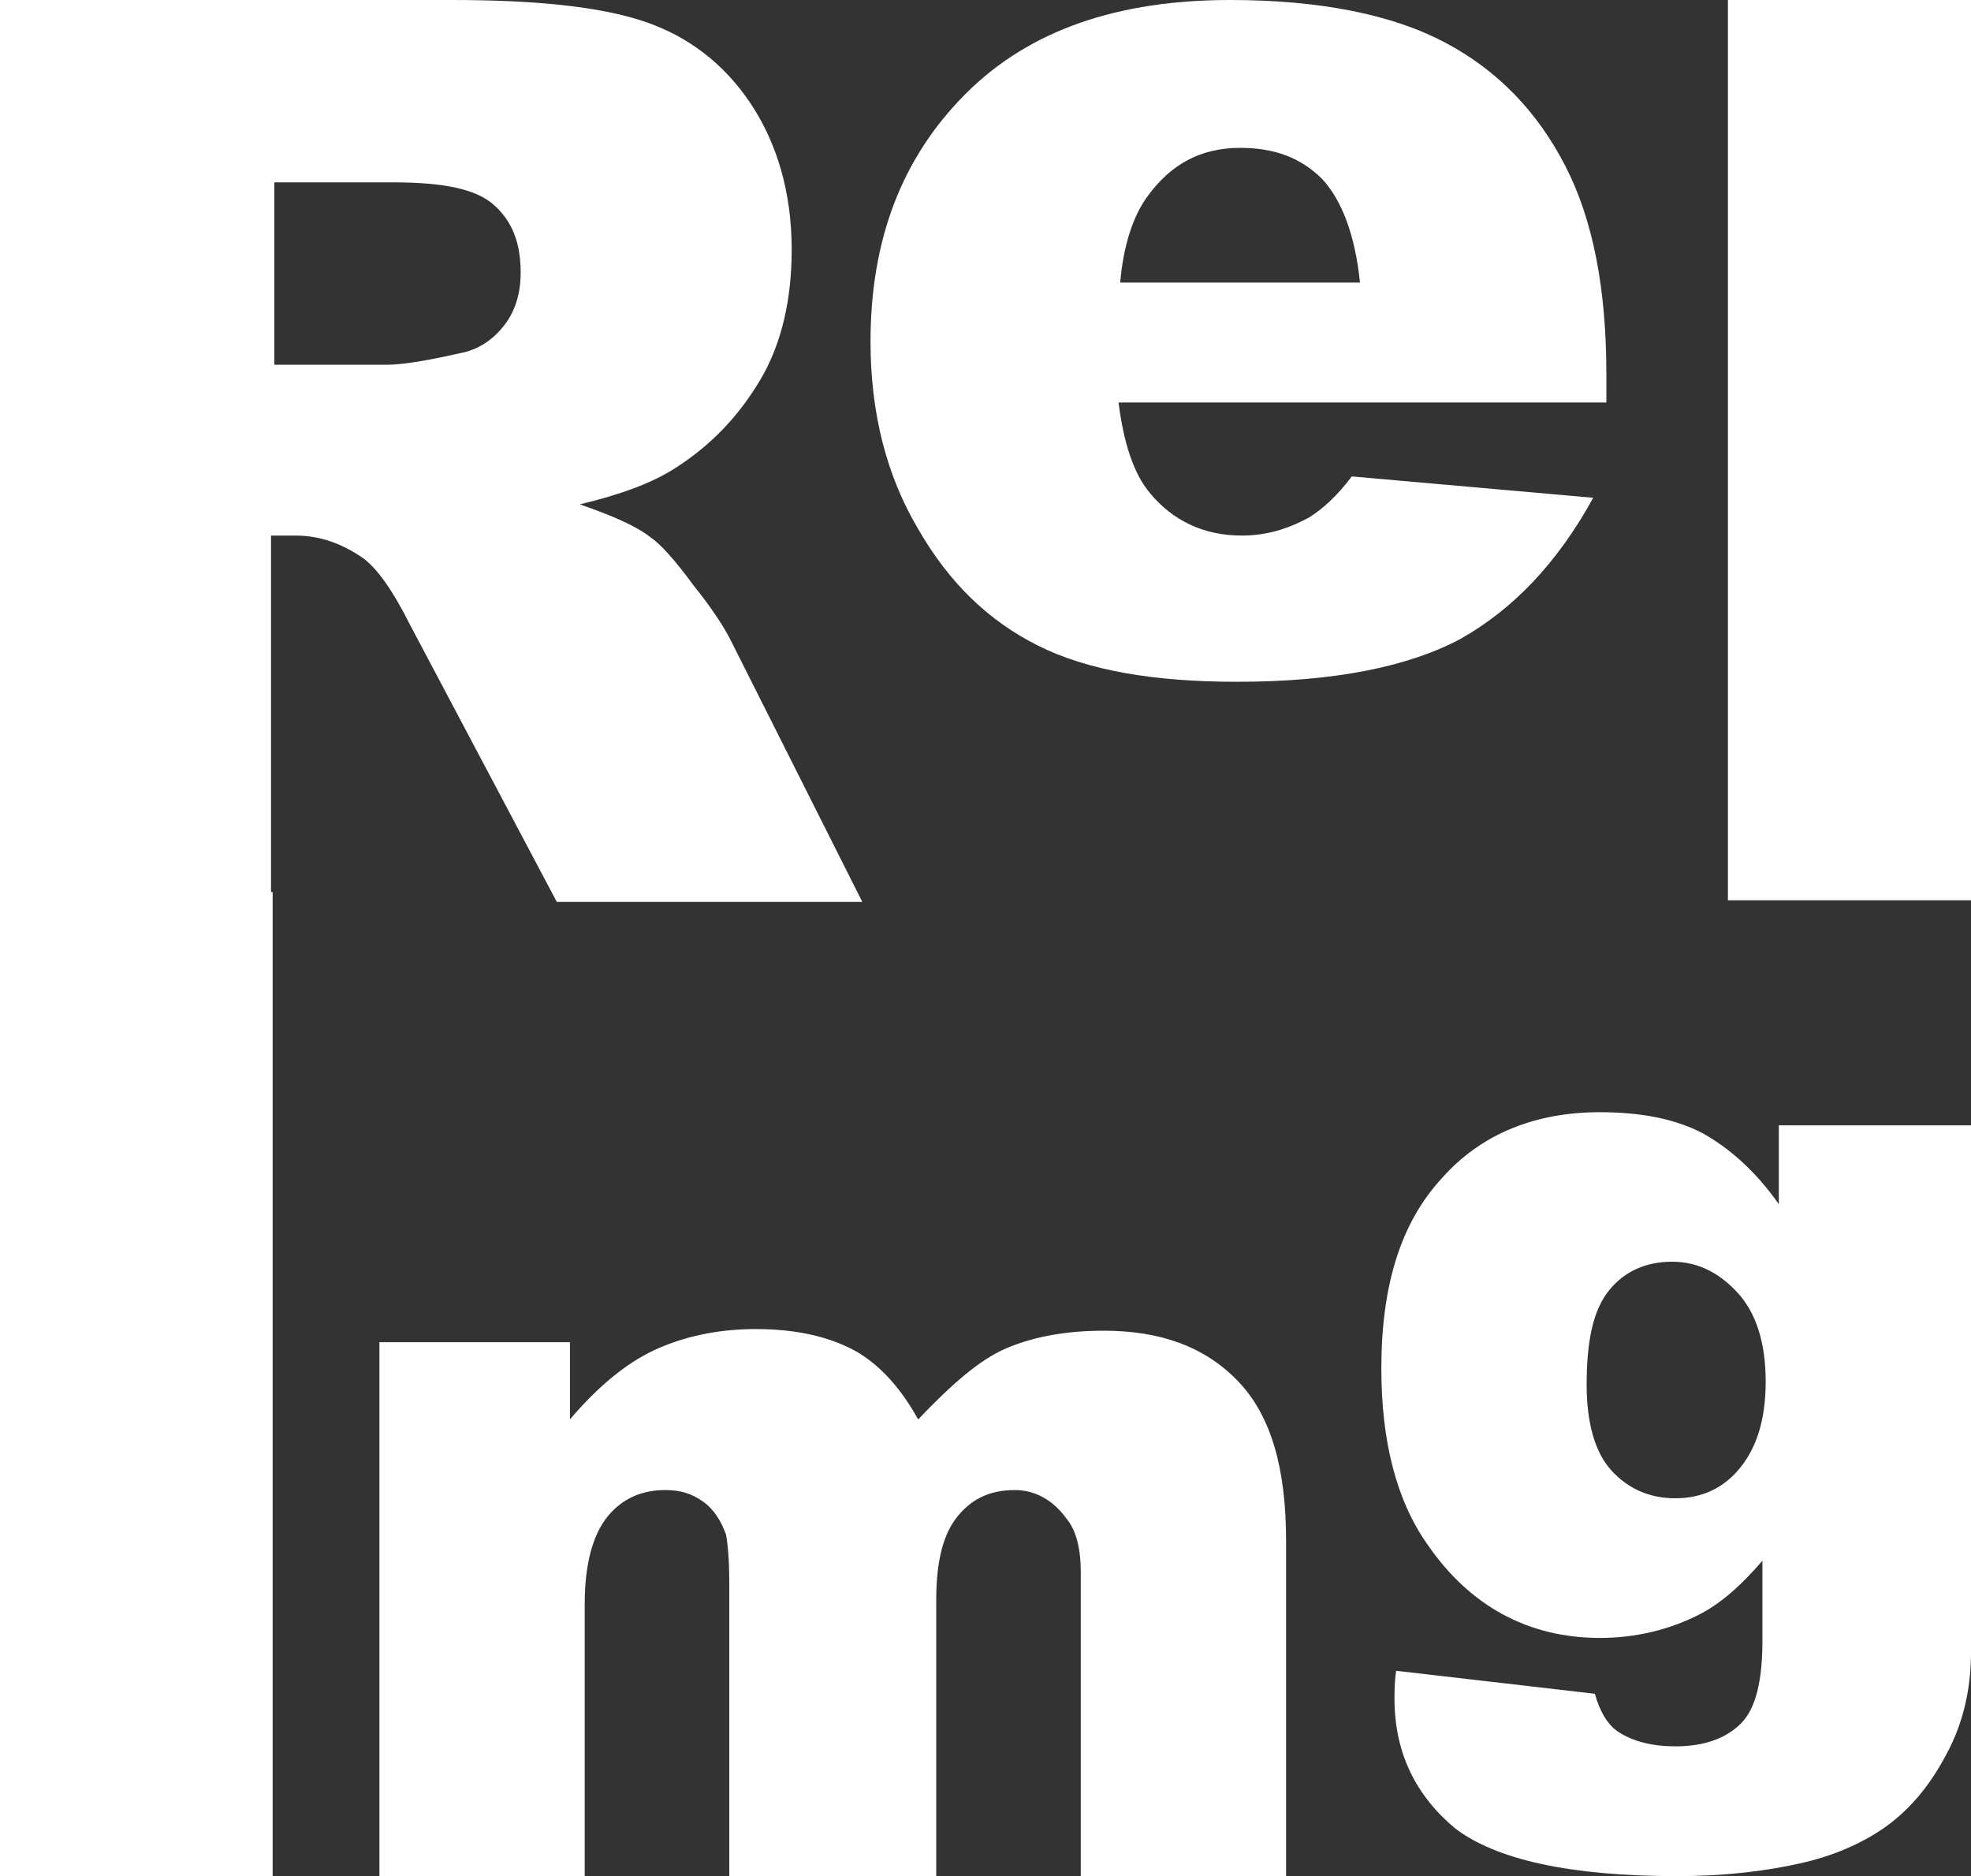 <?xml version="1.0" encoding="utf-8"?>
<!-- Generator: Adobe Illustrator 26.0.3, SVG Export Plug-In . SVG Version: 6.00 Build 0)  -->
<svg version="1.1" id="Layer_1" xmlns="http://www.w3.org/2000/svg" xmlns:xlink="http://www.w3.org/1999/xlink" x="0px" y="0px"
	 viewBox="0 0 120 114.2" style="enable-background:new 0 0 120 114.2;" xml:space="preserve">
<rect x="0" y="0" width="120" height="114.2" fill="#333333" stroke="none"/>
<style type="text/css">
	.st0{fill:#FFFFFF;}
</style>
<path class="st0" d="M0,54.8V0h27.5c5.1,0,9,0.4,11.7,1.3c2.7,0.9,4.9,2.6,6.5,5c1.6,2.4,2.5,5.4,2.5,8.9c0,3-0.6,5.7-1.9,7.9
	c-1.3,2.2-3,4-5.2,5.4c-1.4,0.9-3.3,1.6-5.8,2.2c2,0.7,3.4,1.3,4.3,2c0.6,0.4,1.5,1.4,2.6,2.9c1.2,1.5,1.9,2.6,2.3,3.4l8,15.9H33.9
	L25,38.1c-1.1-2.2-2.1-3.6-3-4.2c-1.2-0.8-2.5-1.3-4-1.3h-1.5v22.2H0z M16.6,22.2h7c0.8,0,2.2-0.2,4.4-0.7c1.1-0.2,2-0.8,2.7-1.7
	c0.7-0.9,1-2,1-3.2c0-1.8-0.5-3.1-1.6-4.1s-3.1-1.4-6.2-1.4h-7.2V22.2z"/>
<path class="st0" d="M97.8,24.5H68.1c0.3,2.4,0.9,4.3,1.9,5.5c1.4,1.7,3.3,2.6,5.6,2.6c1.5,0,2.8-0.4,4.1-1.1
	c0.8-0.5,1.7-1.3,2.6-2.5L97,30.3c-2.2,4-4.9,6.8-8.1,8.6c-3.2,1.7-7.7,2.6-13.6,2.6c-5.1,0-9.1-0.7-12.1-2.2s-5.4-3.8-7.3-7.1
	c-1.9-3.2-2.9-7-2.9-11.4c0-6.2,1.9-11.2,5.8-15.1S68.1,0,74.9,0c5.5,0,9.9,0.9,13.1,2.6s5.6,4.2,7.3,7.5s2.5,7.5,2.5,12.7V24.5z
	 M82.8,17.2c-0.3-2.9-1.1-5-2.3-6.3C79.2,9.6,77.6,9,75.5,9c-2.4,0-4.2,1-5.6,2.9c-0.9,1.2-1.5,3-1.7,5.3H82.8z"/>
<path class="st0" d="M105.2,0H120v54.8h-14.8V0z"/>
<path class="st0" d="M0,54.3h16.6v59.9H0V54.3z"/>
<path class="st0" d="M23.1,81.7h11.6v4.7c1.7-2,3.4-3.4,5.1-4.2c1.7-0.8,3.8-1.3,6.2-1.3c2.6,0,4.6,0.5,6.2,1.4
	c1.5,0.9,2.7,2.3,3.7,4.1c2-2.1,3.7-3.6,5.3-4.3s3.6-1.1,6-1.1c3.5,0,6.2,1,8.2,3.1c2,2.1,2.9,5.3,2.9,9.7v20.4H65.8V95.7
	c0-1.5-0.3-2.6-0.9-3.3c-0.8-1.1-1.9-1.7-3.1-1.7c-1.5,0-2.6,0.5-3.5,1.6c-0.9,1.1-1.3,2.8-1.3,5.1v16.8H44.4V96.3
	c0-1.4-0.1-2.4-0.2-2.9c-0.3-0.8-0.7-1.5-1.4-2s-1.4-0.7-2.3-0.7c-1.4,0-2.6,0.5-3.5,1.6c-0.9,1.1-1.4,2.9-1.4,5.3v16.6H23.1V81.7z"
	/>
<path class="st0" d="M108.3,68.5h11.7v30.7l0,1.4c0,2-0.4,4-1.3,5.8c-0.9,1.8-2,3.3-3.5,4.5c-1.4,1.1-3.3,2-5.5,2.5
	c-2.2,0.5-4.7,0.8-7.6,0.8c-6.5,0-11-1-13.5-2.9c-2.4-2-3.7-4.6-3.7-7.9c0-0.4,0-1,0.1-1.7l12.1,1.4c0.3,1.1,0.8,1.9,1.4,2.3
	c0.9,0.6,2.1,0.9,3.5,0.9c1.8,0,3.1-0.5,4-1.4s1.3-2.6,1.3-5V95c-1.2,1.4-2.4,2.5-3.7,3.2c-1.9,1-4,1.5-6.2,1.5
	c-4.3,0-7.9-1.9-10.5-5.7c-1.9-2.7-2.8-6.3-2.8-10.7c0-5.1,1.2-8.9,3.7-11.6c2.4-2.7,5.7-4,9.6-4c2.5,0,4.6,0.4,6.3,1.3
	c1.6,0.9,3.2,2.3,4.6,4.3V68.5z M96.6,84.3c0,2.3,0.5,4.1,1.5,5.2c1,1.1,2.3,1.7,3.9,1.7c1.6,0,2.9-0.6,3.9-1.8s1.6-2.9,1.6-5.3
	c0-2.4-0.6-4.2-1.7-5.4s-2.4-1.9-4-1.9s-2.9,0.6-3.8,1.7C97,79.7,96.6,81.6,96.6,84.3z"/>
</svg>

